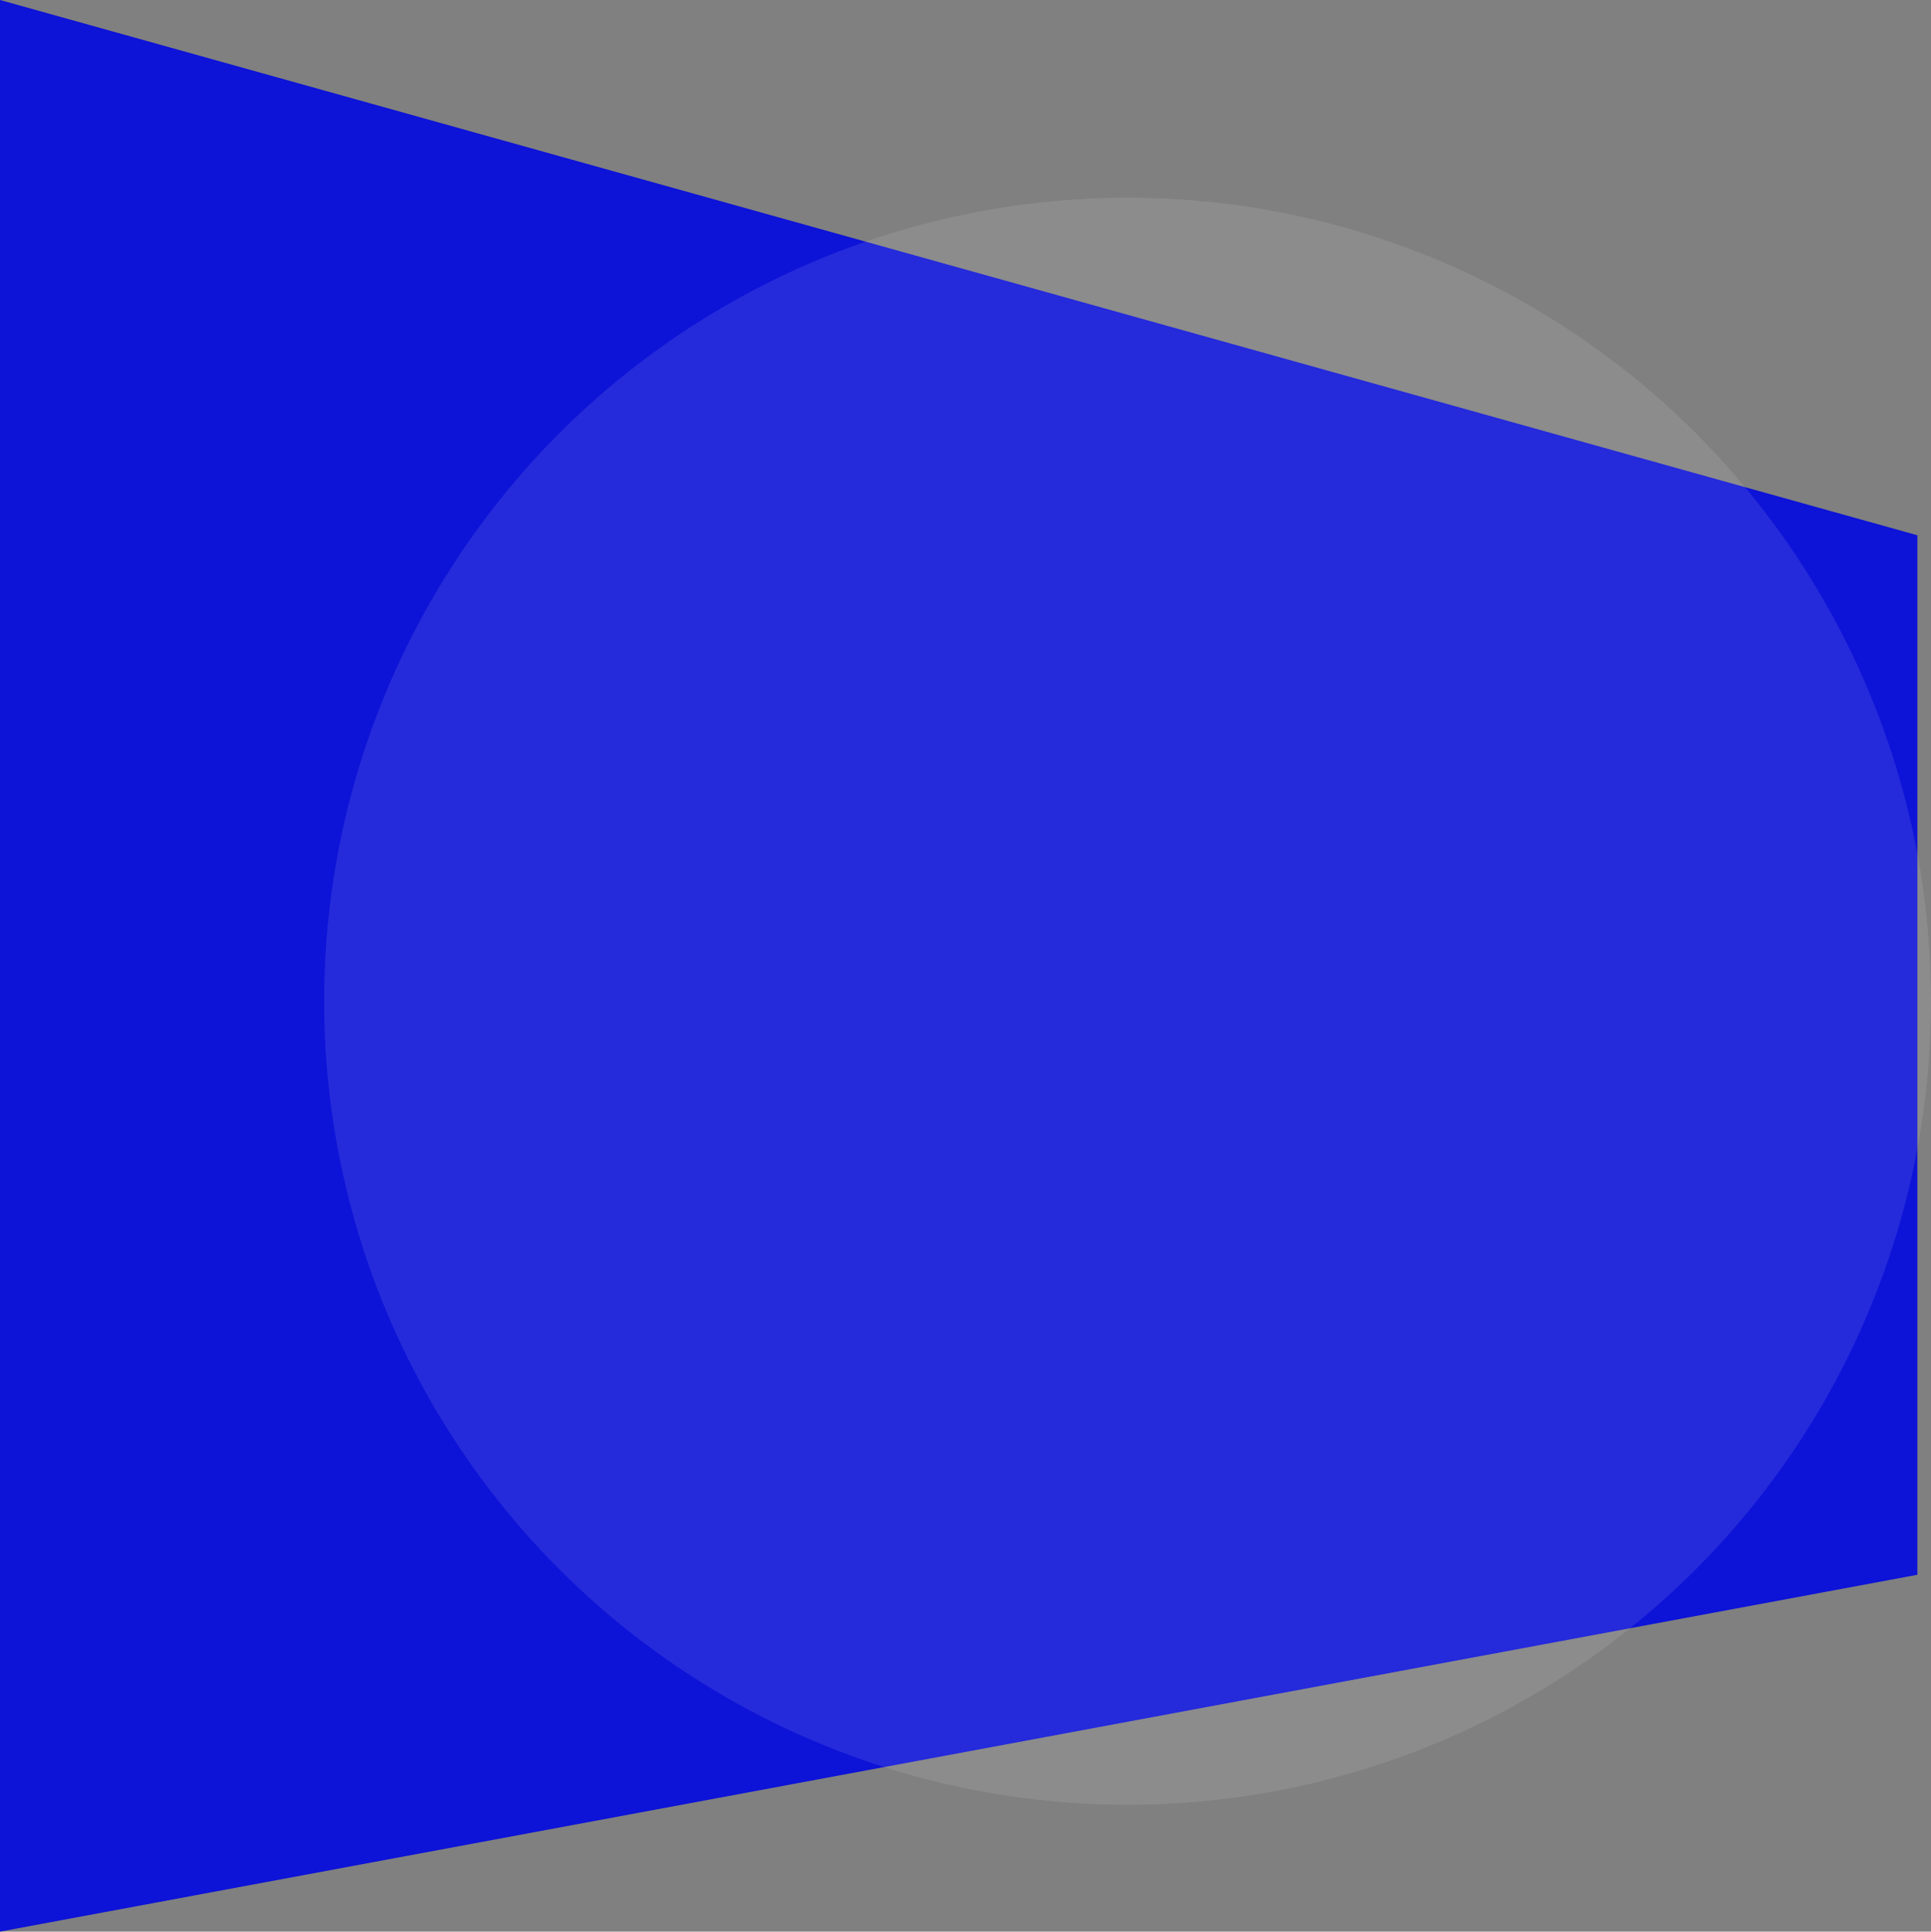 <svg xmlns="http://www.w3.org/2000/svg" width="709" height="709.144" viewBox="0 0 709 709.144">
  <rect x="0" y="0" width="709" height="709.144" fill="#808080" stroke="none"/>
  <g id="style" transform="translate(0 -2420.403)">
    <path id="Path_28" data-name="Path 28" d="M0-72.6l704,196.51V505.541L0,636.547Z" transform="translate(0 2493)" fill="#0d13d7"/>
    <circle id="Ellipse_6" data-name="Ellipse 6" cx="295" cy="295" r="295" transform="translate(119 2493)" fill="#fff" opacity="0.1"/>
  </g>
</svg>
